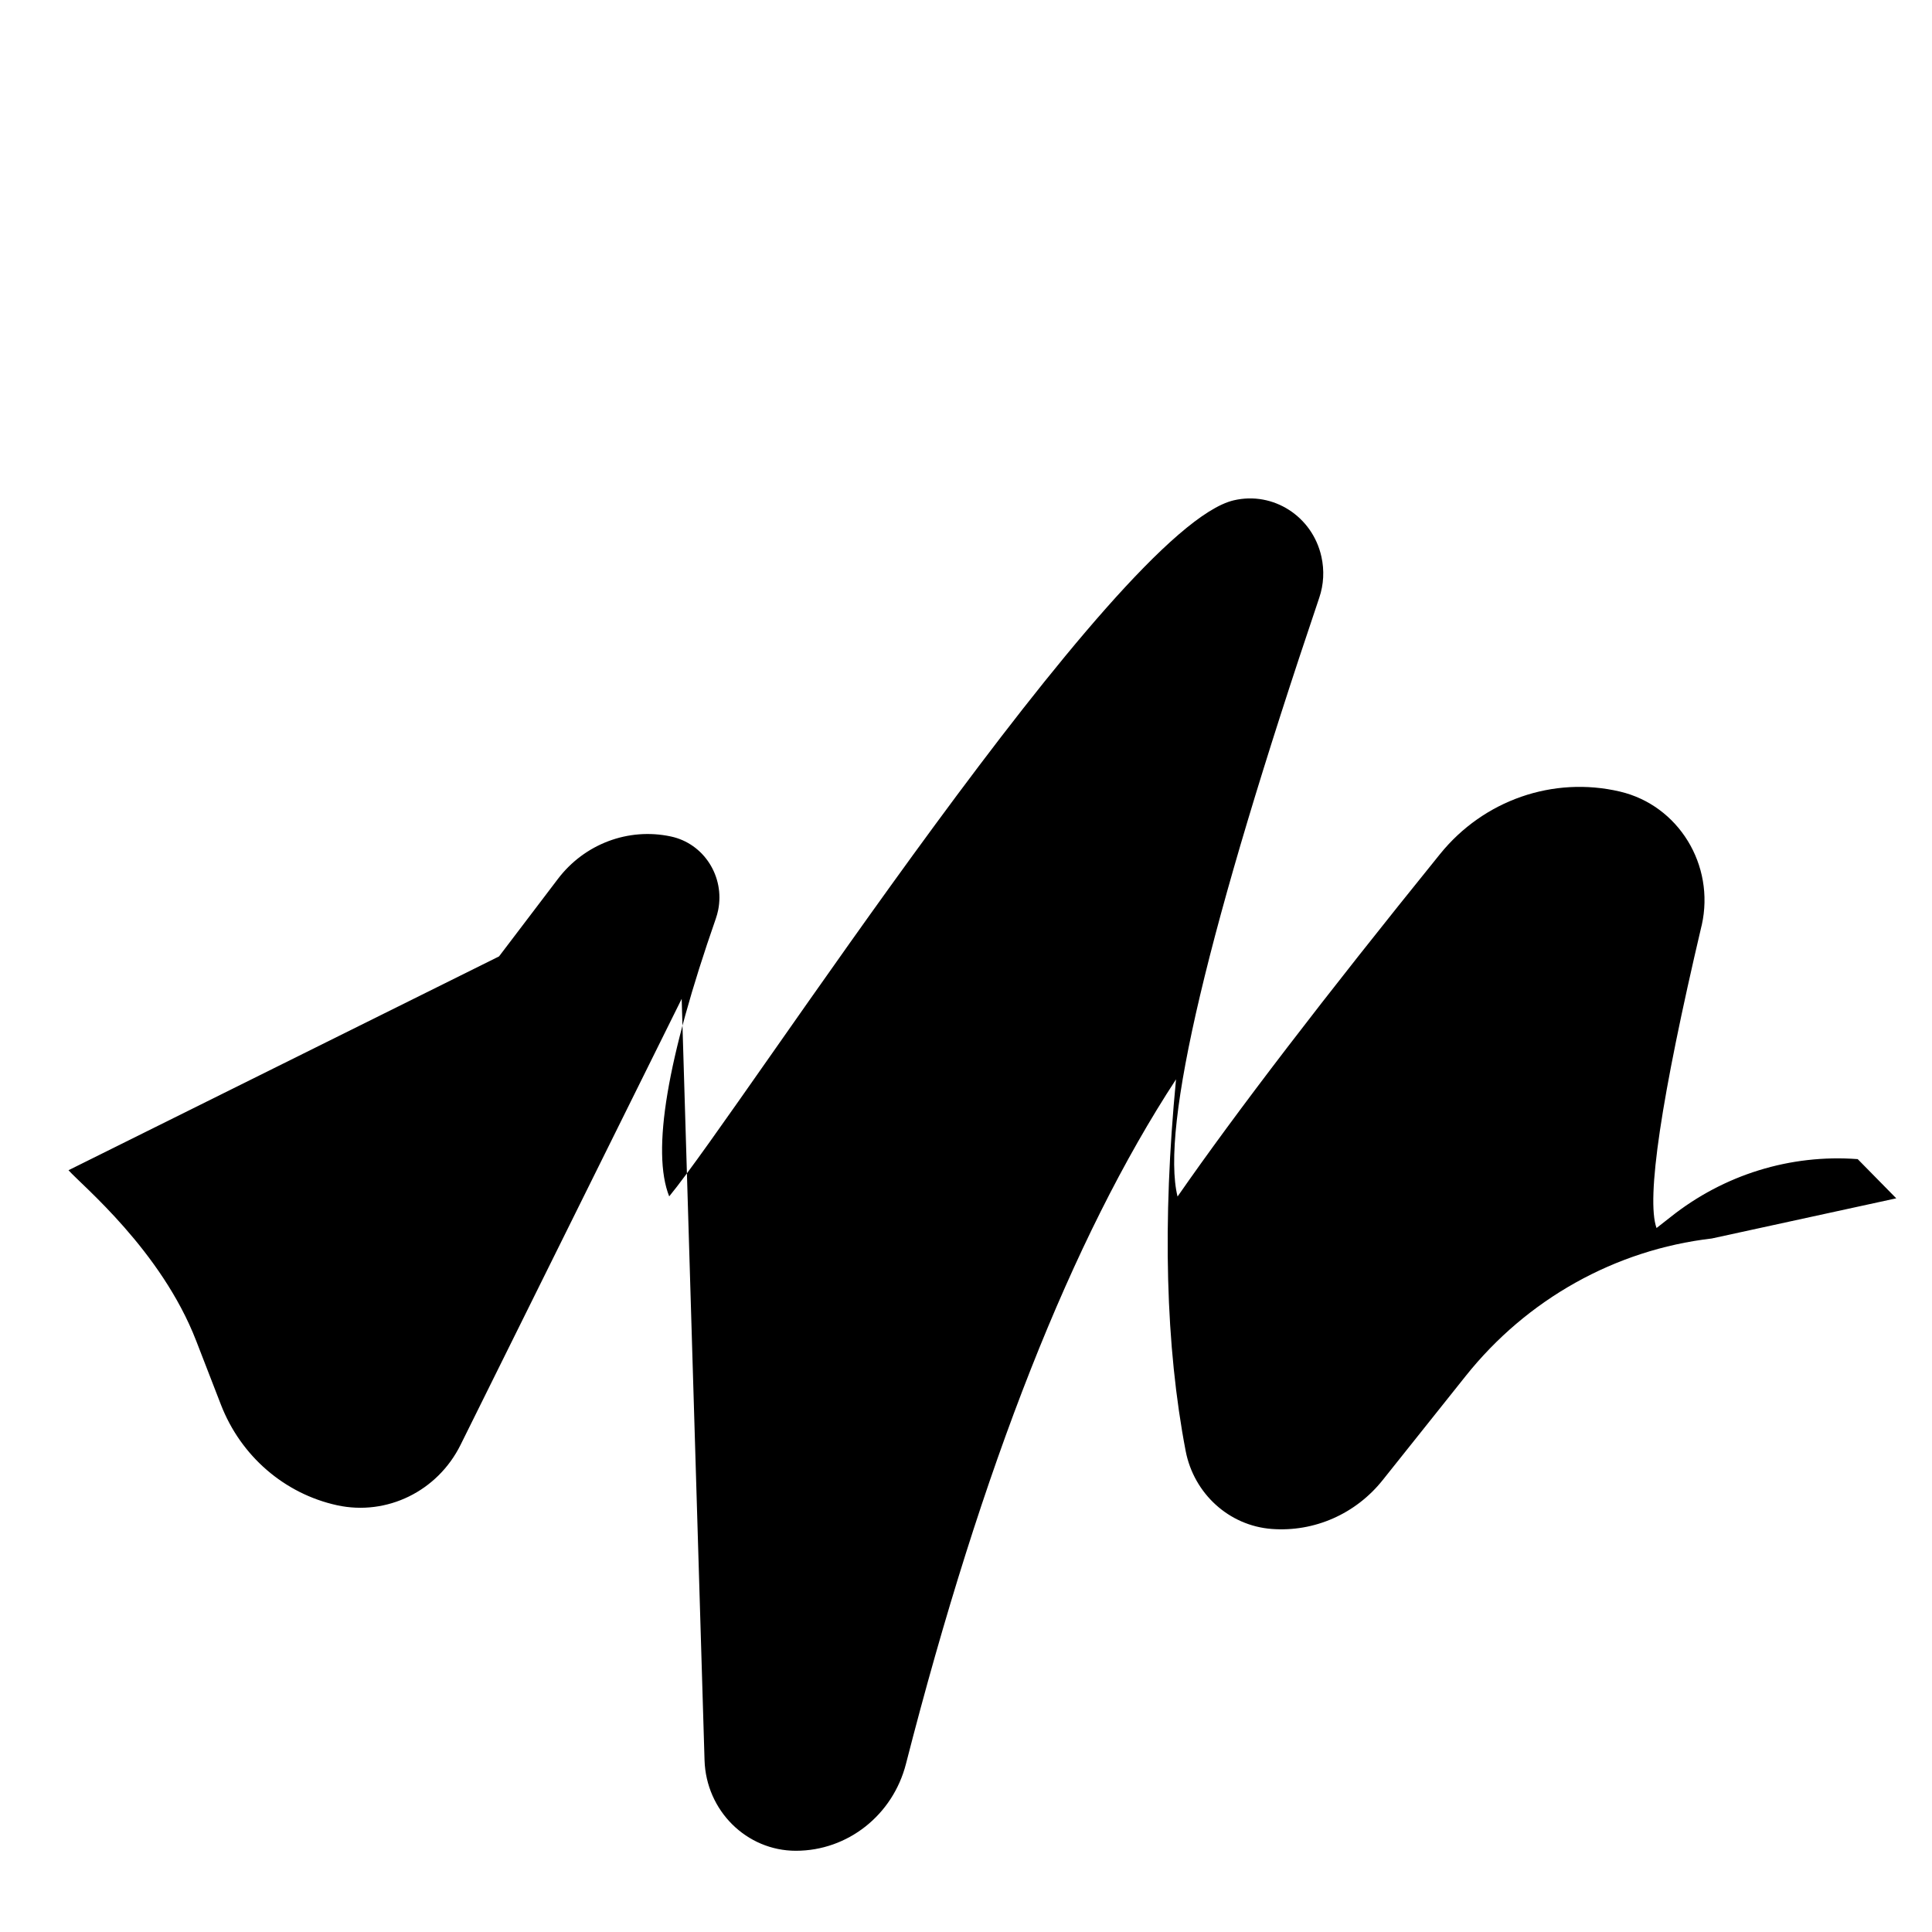 <?xml version="1.0" encoding="UTF-8"?>
<svg width="24" height="24" viewBox="0 0 24 24" version="1.1" xmlns="http://www.w3.org/2000/svg">
    <g transform="translate(0, 4)" fill="#000000" fill-rule="evenodd">
        <path d="M6.199 7.881L6.93 6.919C7.261 6.483 7.806 6.278 8.334 6.391C8.743 6.478 9.006 6.888 8.921 7.307C8.914 7.342 8.904 7.376 8.893 7.409C8.285 9.152 8.092 10.303 8.313 10.862C9.221 9.758 13.861 2.557 15.327 2.215C15.816 2.101 16.304 2.414 16.415 2.915C16.453 3.085 16.444 3.262 16.388 3.426C15.002 7.526 14.416 10.006 14.628 10.864C15.36 9.81 16.447 8.392 17.889 6.609C18.431 5.939 19.295 5.639 20.123 5.833C20.851 6.004 21.306 6.746 21.14 7.491C21.139 7.496 21.137 7.501 21.136 7.506C20.634 9.642 20.448 10.892 20.578 11.255C20.636 11.21 20.694 11.165 20.753 11.118C21.414 10.592 22.242 10.336 23.077 10.399L23.556 10.886L21.264 11.385C20.066 11.525 18.968 12.138 18.206 13.095L17.178 14.384C16.842 14.807 16.326 15.034 15.795 14.993C15.268 14.952 14.832 14.556 14.729 14.026C14.479 12.722 14.438 11.182 14.609 9.408C13.32 11.379 12.202 14.214 11.254 17.912C11.091 18.548 10.53 18.991 9.887 18.991C9.274 18.991 8.771 18.493 8.752 17.865L8.468 8.408L5.721 13.949C5.435 14.525 4.806 14.833 4.188 14.699C3.534 14.556 2.992 14.088 2.745 13.451L2.437 12.656C2.002 11.532 1.019 10.726 0.851 10.537" />
    </g>
</svg> 